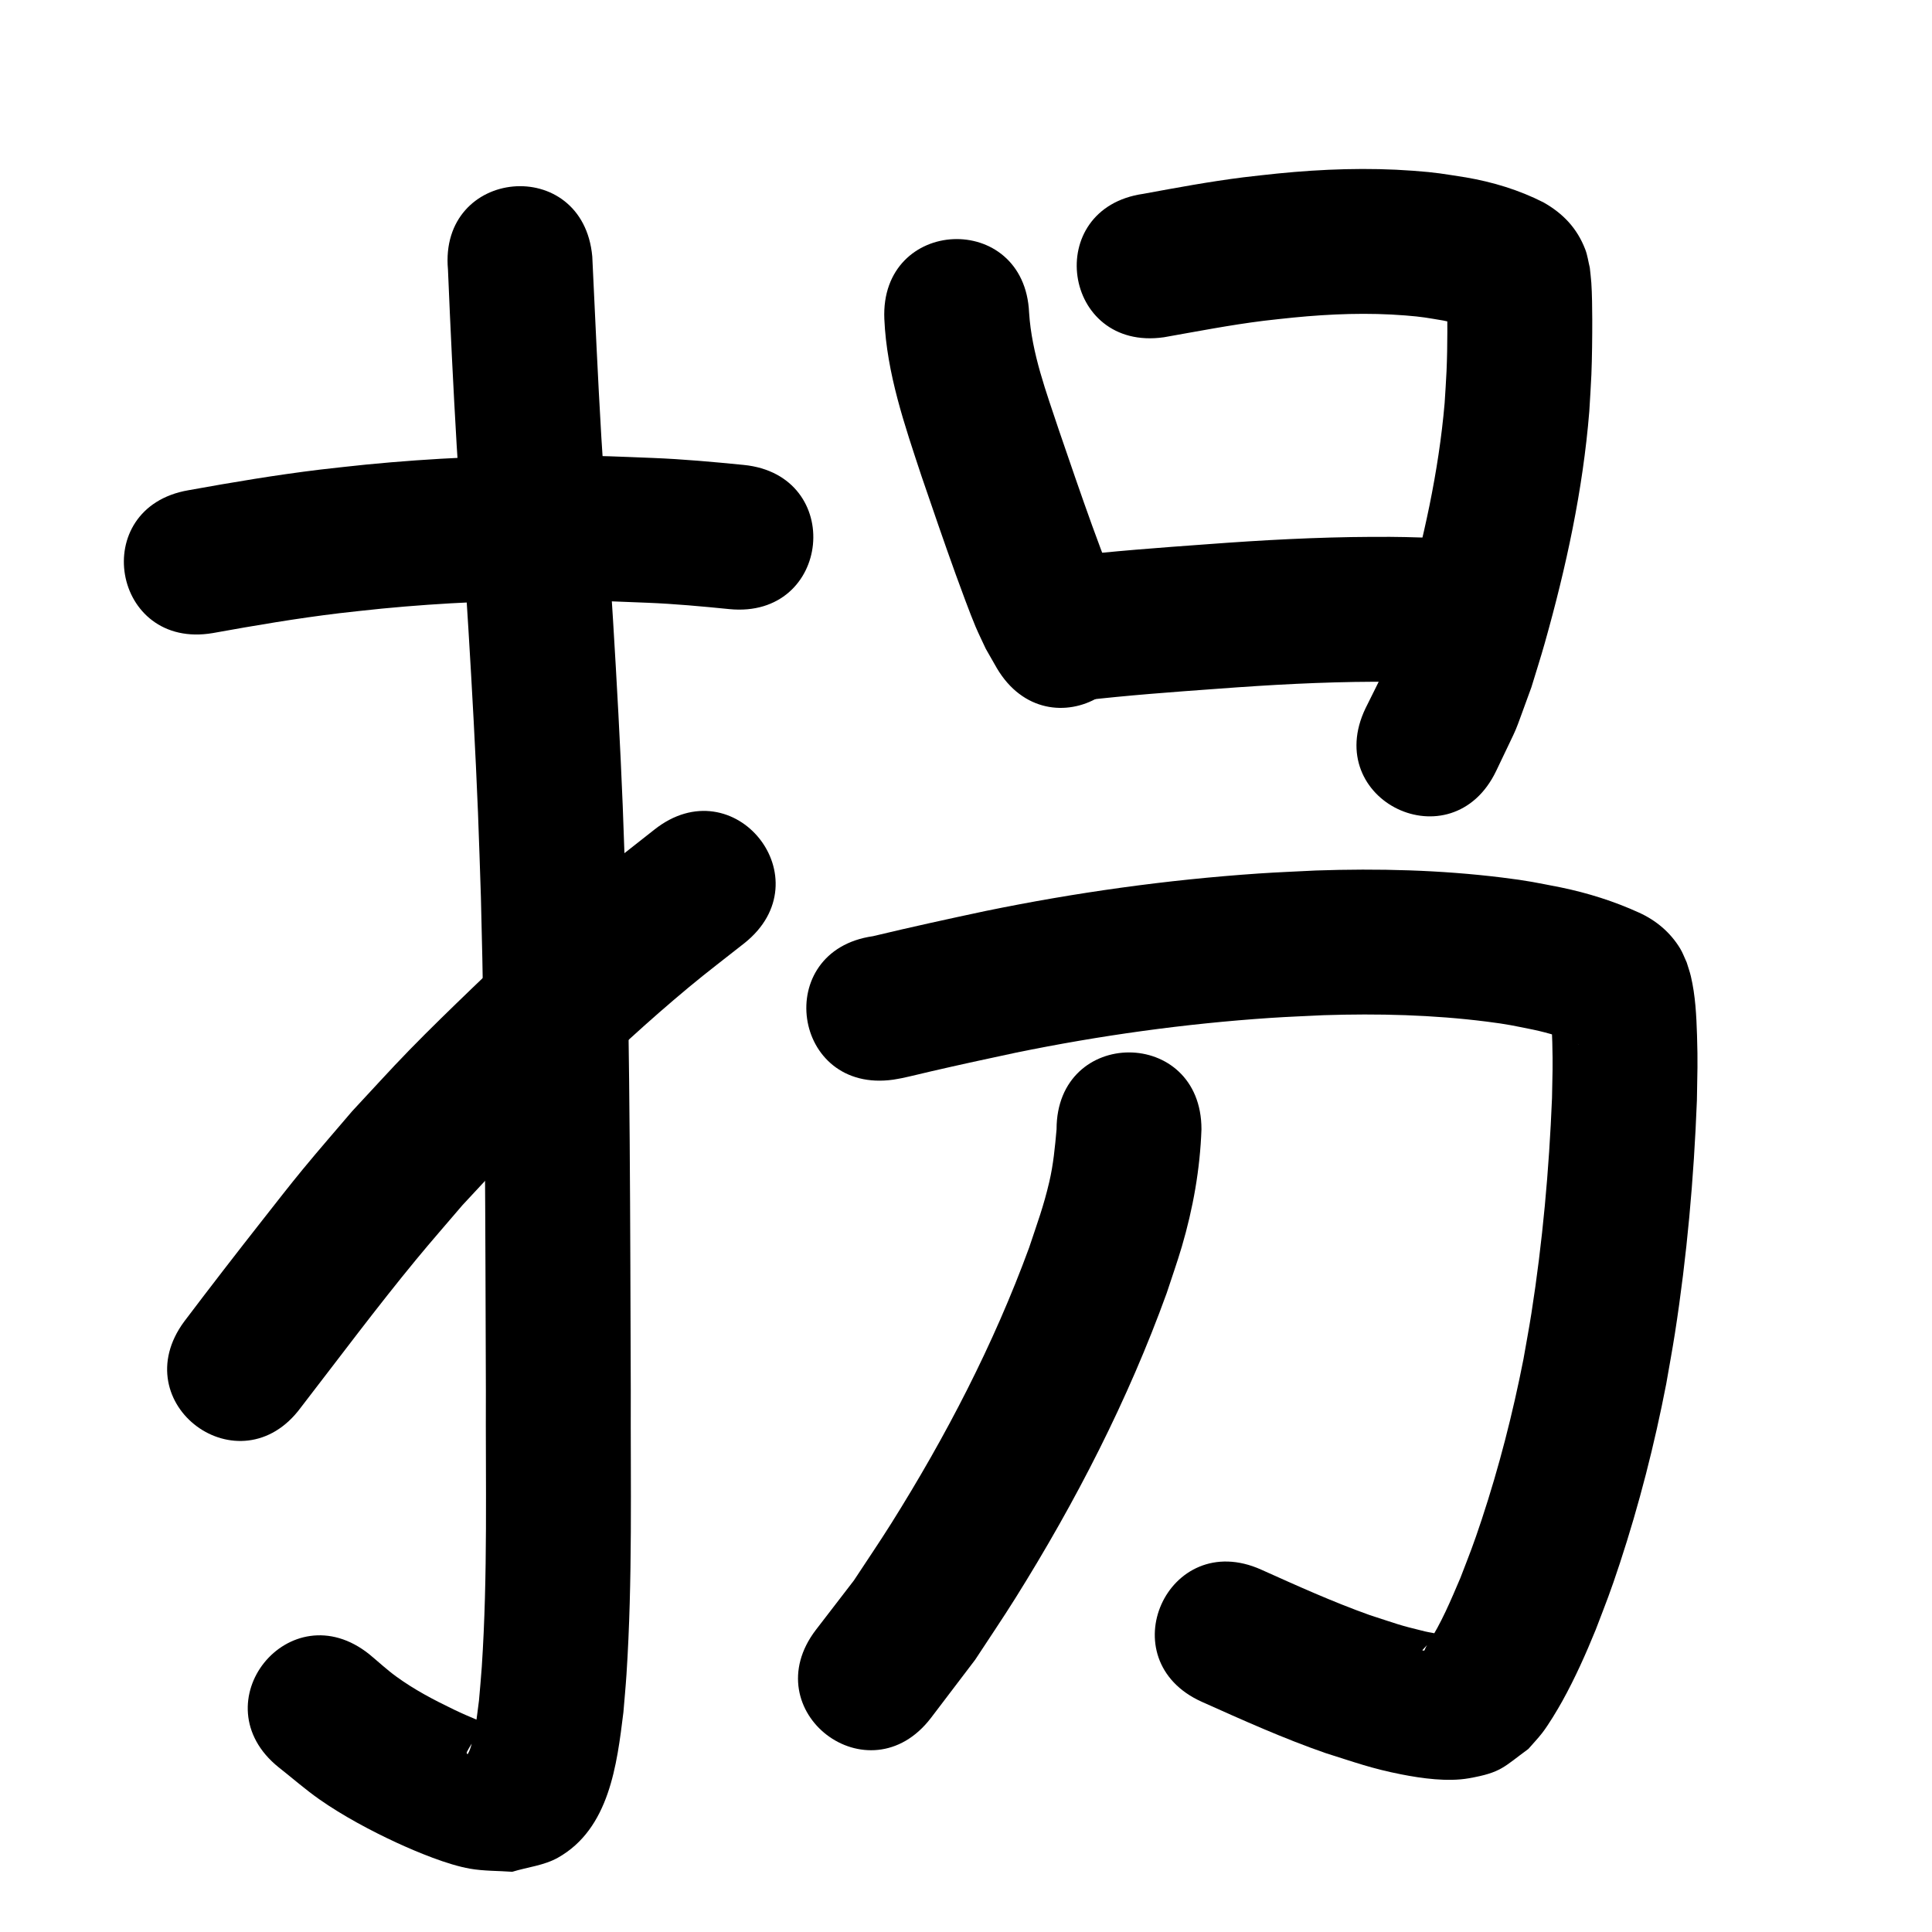 <?xml version="1.0" ?>
<svg xmlns="http://www.w3.org/2000/svg" width="1000" height="1000">
<path d="m 110.243,327.66 c 21.719,-3.925 43.493,-7.621 65.411,-10.263 7.342,-0.885 14.704,-1.59 22.057,-2.385 31.652,-3.061 63.466,-4.44 95.264,-4.243 17.561,0.109 24.737,0.529 41.997,1.209 14.218,0.563 28.382,1.888 42.534,3.295 52.775,5.223 60.161,-69.413 7.386,-74.635 v 0 c -15.637,-1.541 -31.288,-2.985 -46.996,-3.603 -18.76,-0.725 -26.274,-1.165 -45.4,-1.264 -34.345,-0.179 -68.704,1.344 -102.889,4.68 -7.991,0.873 -15.994,1.649 -23.974,2.618 -22.818,2.771 -45.493,6.589 -68.106,10.677 -52.265,8.991 -39.55,82.905 12.715,73.914 z"/>
<path d="m 231.868,139.549 c 1.258,30.374 2.723,60.733 4.511,91.082 4.039,63.279 8.462,126.542 11.023,189.905 0.589,14.568 1.006,29.143 1.51,43.714 2.269,85.182 2.275,170.401 2.576,255.606 -0.208,47.615 1.028,95.334 -2.117,142.887 -0.384,5.809 -0.966,11.604 -1.449,17.406 -1.156,8.59 -1.602,14.739 -3.884,22.852 -0.477,1.696 -1.018,3.419 -1.951,4.913 -0.196,0.313 -0.674,-0.665 -0.498,-0.99 1.425,-2.634 2.923,-5.323 5.052,-7.43 2.076,-2.055 4.881,-3.212 7.322,-4.818 0.145,-0.538 0.906,-1.314 0.436,-1.614 -2.231,-1.421 -4.976,-1.804 -7.414,-2.829 -4.056,-1.706 -8.1,-3.449 -12.063,-5.363 -10.569,-5.105 -20.39,-10.228 -29.92,-17.162 -4.822,-3.509 -9.189,-7.602 -13.784,-11.403 -41.358,-33.197 -88.305,25.292 -46.947,58.489 v 0 c 7.018,5.52 13.745,11.429 21.053,16.559 11.965,8.399 26.767,16.326 40.075,22.463 10.442,4.815 26.338,11.41 37.861,13.415 7.206,1.254 14.589,1.072 21.883,1.608 7.864,-2.424 16.415,-3.244 23.592,-7.271 26.705,-14.982 30.595,-48.298 33.936,-75.273 0.534,-6.563 1.174,-13.118 1.602,-19.689 3.184,-48.931 2.057,-98.021 2.216,-147.016 -0.304,-85.981 -0.313,-171.977 -2.62,-257.934 -0.515,-14.867 -0.943,-29.738 -1.546,-44.602 -2.579,-63.673 -7.005,-127.248 -11.072,-190.837 -1.838,-31.148 -3.211,-62.311 -4.69,-93.474 -4.812,-52.814 -79.503,-46.009 -74.691,6.805 z"/>
<path d="m 155.685,728.559 c 19.823,-25.675 39.259,-51.79 59.889,-76.819 7.787,-9.447 15.872,-18.644 23.808,-27.966 9.109,-9.693 18.023,-19.574 27.328,-29.079 9.841,-10.053 19.957,-19.837 30.1,-29.586 20.352,-19.561 38.17,-36.163 59.807,-54.18 9.377,-7.808 19.12,-15.165 28.681,-22.748 41.515,-33 -5.154,-91.711 -46.669,-58.711 v 0 c -10.439,8.315 -21.074,16.39 -31.318,24.945 -22.506,18.795 -41.978,36.887 -63.113,57.245 -10.854,10.454 -21.677,20.946 -32.198,31.735 -10.134,10.392 -19.835,21.197 -29.753,31.795 -8.464,9.964 -17.079,19.801 -25.391,29.891 -7.125,8.65 -13.987,17.514 -20.915,26.323 -13.688,17.407 -27.233,34.938 -40.588,52.601 -31.505,42.661 28.827,87.215 60.332,44.554 z"/>
<path d="m 457.735,165.157 c 1.229,28.061 10.513,54.877 19.236,81.306 5.816,16.972 11.601,33.957 17.701,50.83 2.241,6.2 7.524,20.586 10.253,27.002 1.66,3.903 3.555,7.701 5.332,11.552 1.903,3.329 3.805,6.658 5.708,9.988 26.997,45.647 91.552,7.467 64.554,-38.18 v 0 c -0.786,-1.217 -1.572,-2.434 -2.359,-3.651 -1.143,-2.376 -2.392,-4.704 -3.428,-7.129 -2.511,-5.87 -7.382,-19.142 -9.379,-24.665 -5.919,-16.365 -11.529,-32.841 -17.177,-49.301 -6.581,-19.847 -14.162,-39.968 -15.512,-61.016 -2.309,-52.983 -77.238,-49.718 -74.929,3.265 z"/>
<path d="m 602.378,174.577 c 17.196,-3.032 34.346,-6.372 51.682,-8.533 5.15,-0.642 10.32,-1.123 15.479,-1.685 19.235,-1.893 38.61,-2.625 57.897,-1.081 9.11,0.73 11.034,1.21 19.548,2.614 5.718,1.227 11.867,2.427 16.983,5.225 -6.393,-3.169 -10.468,-8.925 -13.501,-15.255 -0.661,-1.379 -0.97,-2.901 -1.456,-4.351 0.15,13.507 0.301,27.069 -0.286,40.583 -0.239,5.497 -0.652,10.984 -0.978,16.476 -3.066,35.64 -10.967,70.855 -20.712,105.227 -1.91,6.737 -4.089,13.394 -6.133,20.091 -8.554,22.683 -3.812,11.803 -14.097,32.696 -22.983,47.794 44.608,80.297 67.591,32.503 v 0 c 13.543,-28.641 7.476,-14.167 18.265,-43.393 2.301,-7.601 4.745,-15.161 6.902,-22.804 11.063,-39.207 19.773,-79.313 23.057,-119.969 0.36,-6.323 0.815,-12.64 1.082,-18.968 0.352,-8.348 0.472,-20.135 0.448,-28.716 -0.014,-5.132 -0.097,-13.475 -0.475,-18.835 -0.185,-2.628 -0.529,-5.242 -0.794,-7.863 -0.782,-3.142 -1.183,-6.405 -2.347,-9.427 -4.272,-11.092 -11.557,-18.66 -21.669,-24.382 -12.62,-6.404 -26.177,-10.527 -40.128,-12.912 -12.032,-1.857 -14.766,-2.507 -27.383,-3.439 -23.331,-1.723 -46.76,-0.89 -70.019,1.428 -5.947,0.661 -11.905,1.233 -17.841,1.982 -17.336,2.189 -34.523,5.37 -51.7,8.536 -52.502,7.484 -41.919,81.733 10.583,74.25 z"/>
<path d="m 560.294,362.599 c 23.296,-2.71 46.693,-4.415 70.08,-6.107 26.909,-2.024 53.86,-3.515 80.851,-3.618 13.545,-0.052 17.616,0.161 30.541,0.536 53.012,1.504 55.138,-73.466 2.127,-74.97 v 0 c -14.352,-0.4 -18.772,-0.628 -33.778,-0.558 -28.428,0.134 -56.816,1.674 -85.158,3.805 -24.678,1.789 -49.366,3.599 -73.945,6.488 -52.625,6.563 -43.343,80.987 9.282,74.423 z"/>
<path d="m 462.415,558.821 c 1.462,-0.26 2.932,-0.48 4.386,-0.781 4.307,-0.892 10.978,-2.554 15.087,-3.503 14.619,-3.379 29.277,-6.554 43.952,-9.676 43.491,-8.914 87.564,-15.028 131.865,-17.998 9.117,-0.611 18.251,-0.933 27.377,-1.4 28.181,-0.913 56.482,-0.218 84.478,3.33 11.115,1.408 13.631,2.08 23.966,4.143 8.098,1.725 16.029,4.106 23.536,7.598 0.031,0.029 0.133,0.103 0.094,0.086 -4.955,-2.298 -8.777,-6.633 -11.8,-11.048 -0.838,-1.224 -1.401,-2.615 -2.101,-3.923 -0.209,-0.451 -0.131,-1.376 -0.628,-1.354 -0.46,0.021 0.023,0.92 0.055,1.379 0.118,1.677 0.3,3.349 0.394,5.027 0.166,2.948 0.314,5.898 0.389,8.85 0.32,12.619 0.106,15.261 -0.142,28.729 -1.528,37.274 -4.875,74.532 -10.653,111.399 -1.249,7.968 -2.756,15.893 -4.134,23.839 -5.514,28.084 -12.635,55.868 -21.619,83.046 -4.514,13.655 -6.019,17.143 -11.018,30.163 -4.977,11.661 -9.905,23.503 -16.864,34.165 -2.336,3.579 -1.136,3.779 -2.876,3.285 15.61,-16.54 -9.217,9.042 9.076,-7.221 0.286,-0.254 -0.197,-0.882 -0.56,-1.002 -2.293,-0.758 -4.737,-0.953 -7.084,-1.526 -14.348,-3.504 -13.284,-3.503 -28.696,-8.485 -19.116,-6.823 -37.607,-15.198 -56.107,-23.503 -48.392,-21.697 -79.076,46.739 -30.684,68.436 v 0 c 21.089,9.444 42.18,18.949 64.036,26.532 15.142,4.764 23.827,7.995 39.174,11.009 10.707,2.103 23.983,3.94 34.911,2.026 16.954,-2.97 18.003,-5.81 30.852,-15.188 2.382,-2.749 4.915,-5.374 7.146,-8.247 3.276,-4.22 7.907,-11.963 10.427,-16.507 6.605,-11.911 12.16,-24.368 17.297,-36.971 5.701,-14.944 7.413,-18.934 12.544,-34.551 9.969,-30.343 17.881,-61.351 23.954,-92.703 1.501,-8.736 3.141,-17.449 4.504,-26.207 6.206,-39.878 9.798,-80.177 11.365,-120.493 0.24,-14.753 0.514,-19.533 0.065,-33.656 -0.324,-10.192 -0.833,-20.67 -3.2,-30.639 -0.572,-2.408 -1.424,-4.74 -2.137,-7.11 -1.138,-2.419 -2.026,-4.972 -3.414,-7.256 -5.078,-8.356 -12.451,-14.537 -21.271,-18.54 -12.925,-5.894 -26.489,-10.163 -40.407,-13.038 -13.319,-2.572 -16.478,-3.397 -30.583,-5.136 -31.878,-3.93 -64.084,-4.736 -96.163,-3.636 -9.899,0.519 -19.807,0.882 -29.697,1.556 -47.465,3.238 -94.685,9.816 -141.282,19.386 -19.508,4.155 -38.998,8.404 -58.392,13.067 -52.502,7.483 -41.919,81.733 10.583,74.25 z"/>
<path d="m 546.875,584.509 c -0.81,9.132 -1.664,18.248 -3.761,27.202 -3.034,12.952 -6.105,21 -10.455,34.1 -18.345,50.049 -43.001,97.556 -71.312,142.657 -6.264,9.979 -12.913,19.71 -19.37,29.565 -6.557,8.524 -13.114,17.049 -19.671,25.574 -32.202,42.137 27.389,87.678 59.591,45.54 v 0 c 7.616,-10.021 15.231,-20.041 22.847,-30.062 6.968,-10.671 14.145,-21.208 20.904,-32.013 31.202,-49.877 58.235,-102.476 78.264,-157.856 2.596,-7.974 5.421,-15.877 7.787,-23.922 5.82,-19.794 9.455,-40.156 10.175,-60.786 0,-53.033 -75,-53.033 -75,0 z"/>
</svg>
